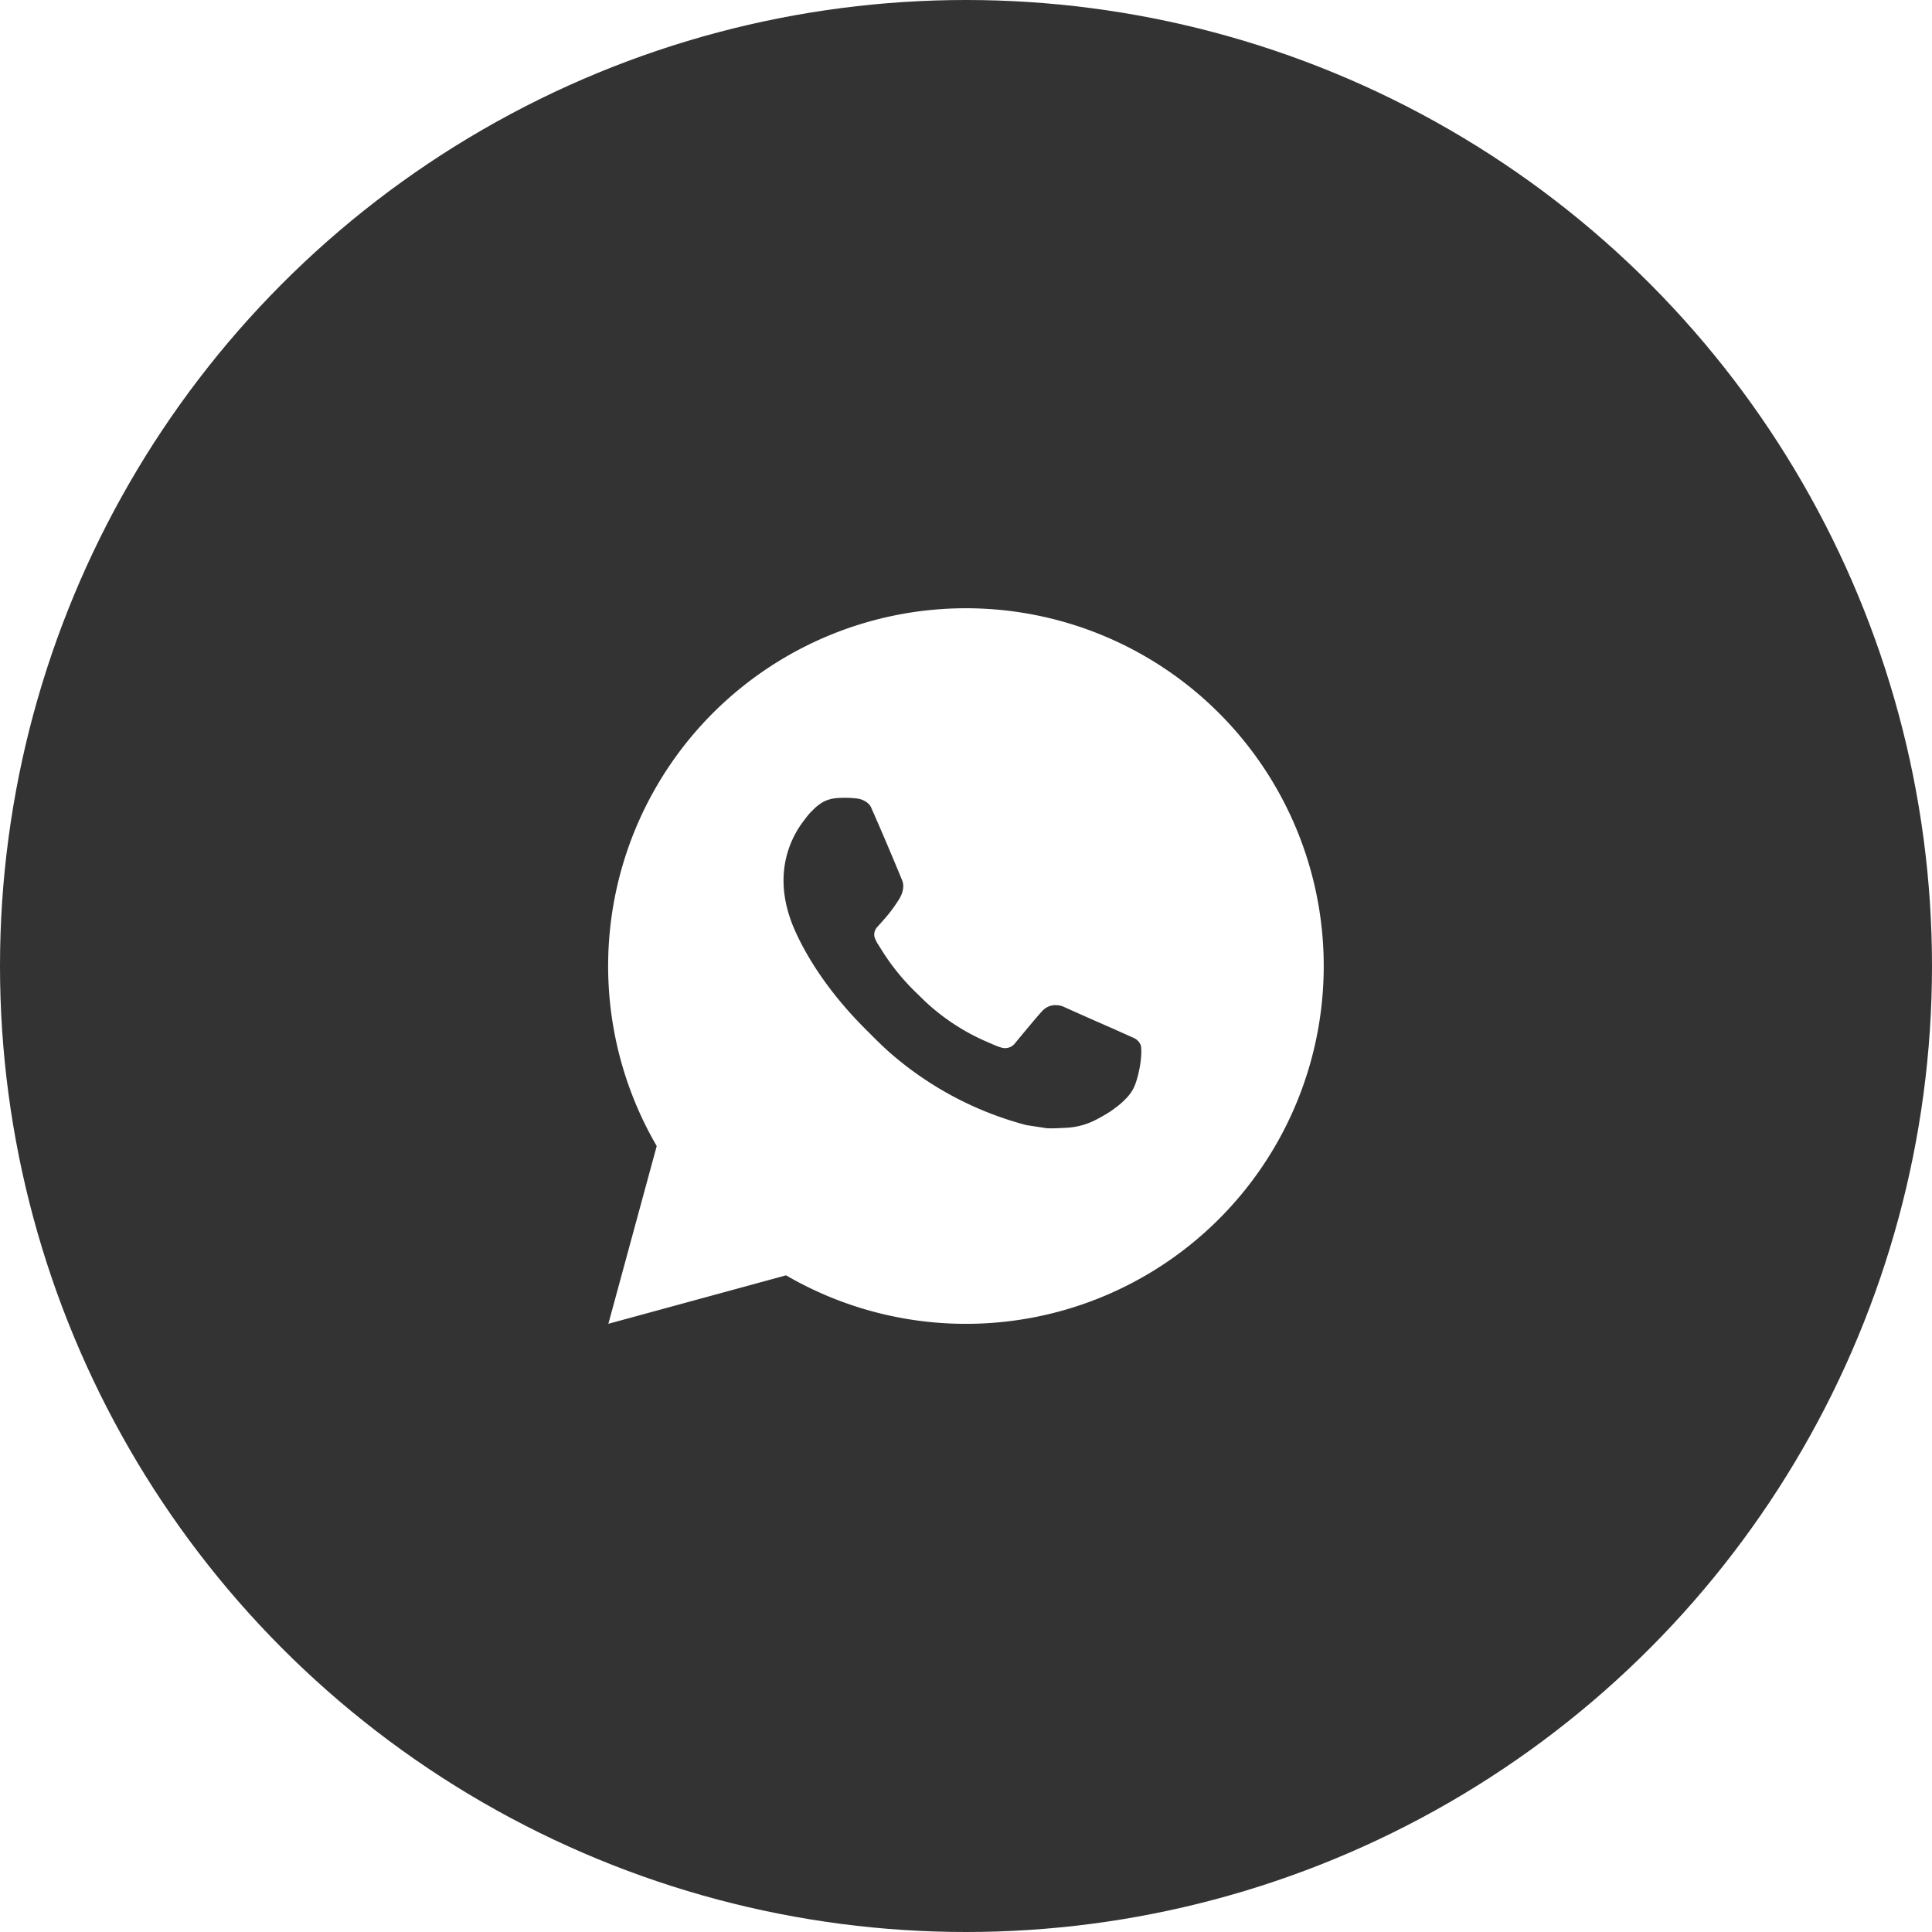<svg width="36" height="36" viewBox="0 0 36 36" fill="none" xmlns="http://www.w3.org/2000/svg"><g filter="url(#a)"><circle cx="18" cy="18" r="18" fill="#333"/><path d="m11.336 24.667.901-3.312a6.667 6.667 0 1 1 2.41 2.409l-3.311.903Zm4.258-9.795a.642.642 0 0 0-.248.067.862.862 0 0 0-.196.152c-.08.075-.125.14-.174.204a1.82 1.82 0 0 0-.376 1.118c.001.327.086.645.22.942.272.602.721 1.238 1.314 1.828.142.142.282.285.432.418a6.298 6.298 0 0 0 2.56 1.364l.379.058c.123.006.247-.003.37-.009.195-.01.384-.063.556-.154a3.23 3.23 0 0 0 .255-.147s.029-.018.084-.06c.09-.066.145-.114.22-.192a.768.768 0 0 0 .14-.201c.052-.109.104-.316.125-.489.016-.132.011-.204.01-.248-.003-.072-.063-.146-.127-.177l-.388-.174s-.58-.253-.934-.414a.333.333 0 0 0-.118-.027.321.321 0 0 0-.252.084v-.001c-.004 0-.048.038-.53.622a.233.233 0 0 1-.246.087.94.94 0 0 1-.127-.044l-.168-.073-.003-.001a4.005 4.005 0 0 1-1.047-.667c-.084-.073-.162-.153-.242-.23a4.2 4.2 0 0 1-.68-.846l-.04-.063a.612.612 0 0 1-.067-.137c-.026-.098.04-.177.04-.177s.162-.177.238-.273c.062-.08.12-.163.175-.249.079-.126.103-.256.062-.357-.187-.456-.38-.91-.579-1.36-.039-.09-.156-.154-.262-.167a3.04 3.04 0 0 0-.108-.01 2.27 2.27 0 0 0-.268.002v.001Z" fill="#fff"/></g><defs><filter id="a" x="-7" y="-7" width="50" height="50" filterUnits="userSpaceOnUse" color-interpolation-filters="sRGB"><feFlood flood-opacity="0" result="BackgroundImageFix"/><feGaussianBlur in="BackgroundImageFix" stdDeviation="3.5"/><feComposite in2="SourceAlpha" operator="in" result="effect1_backgroundBlur_735_1148"/><feBlend in="SourceGraphic" in2="effect1_backgroundBlur_735_1148" result="shape"/></filter></defs></svg>